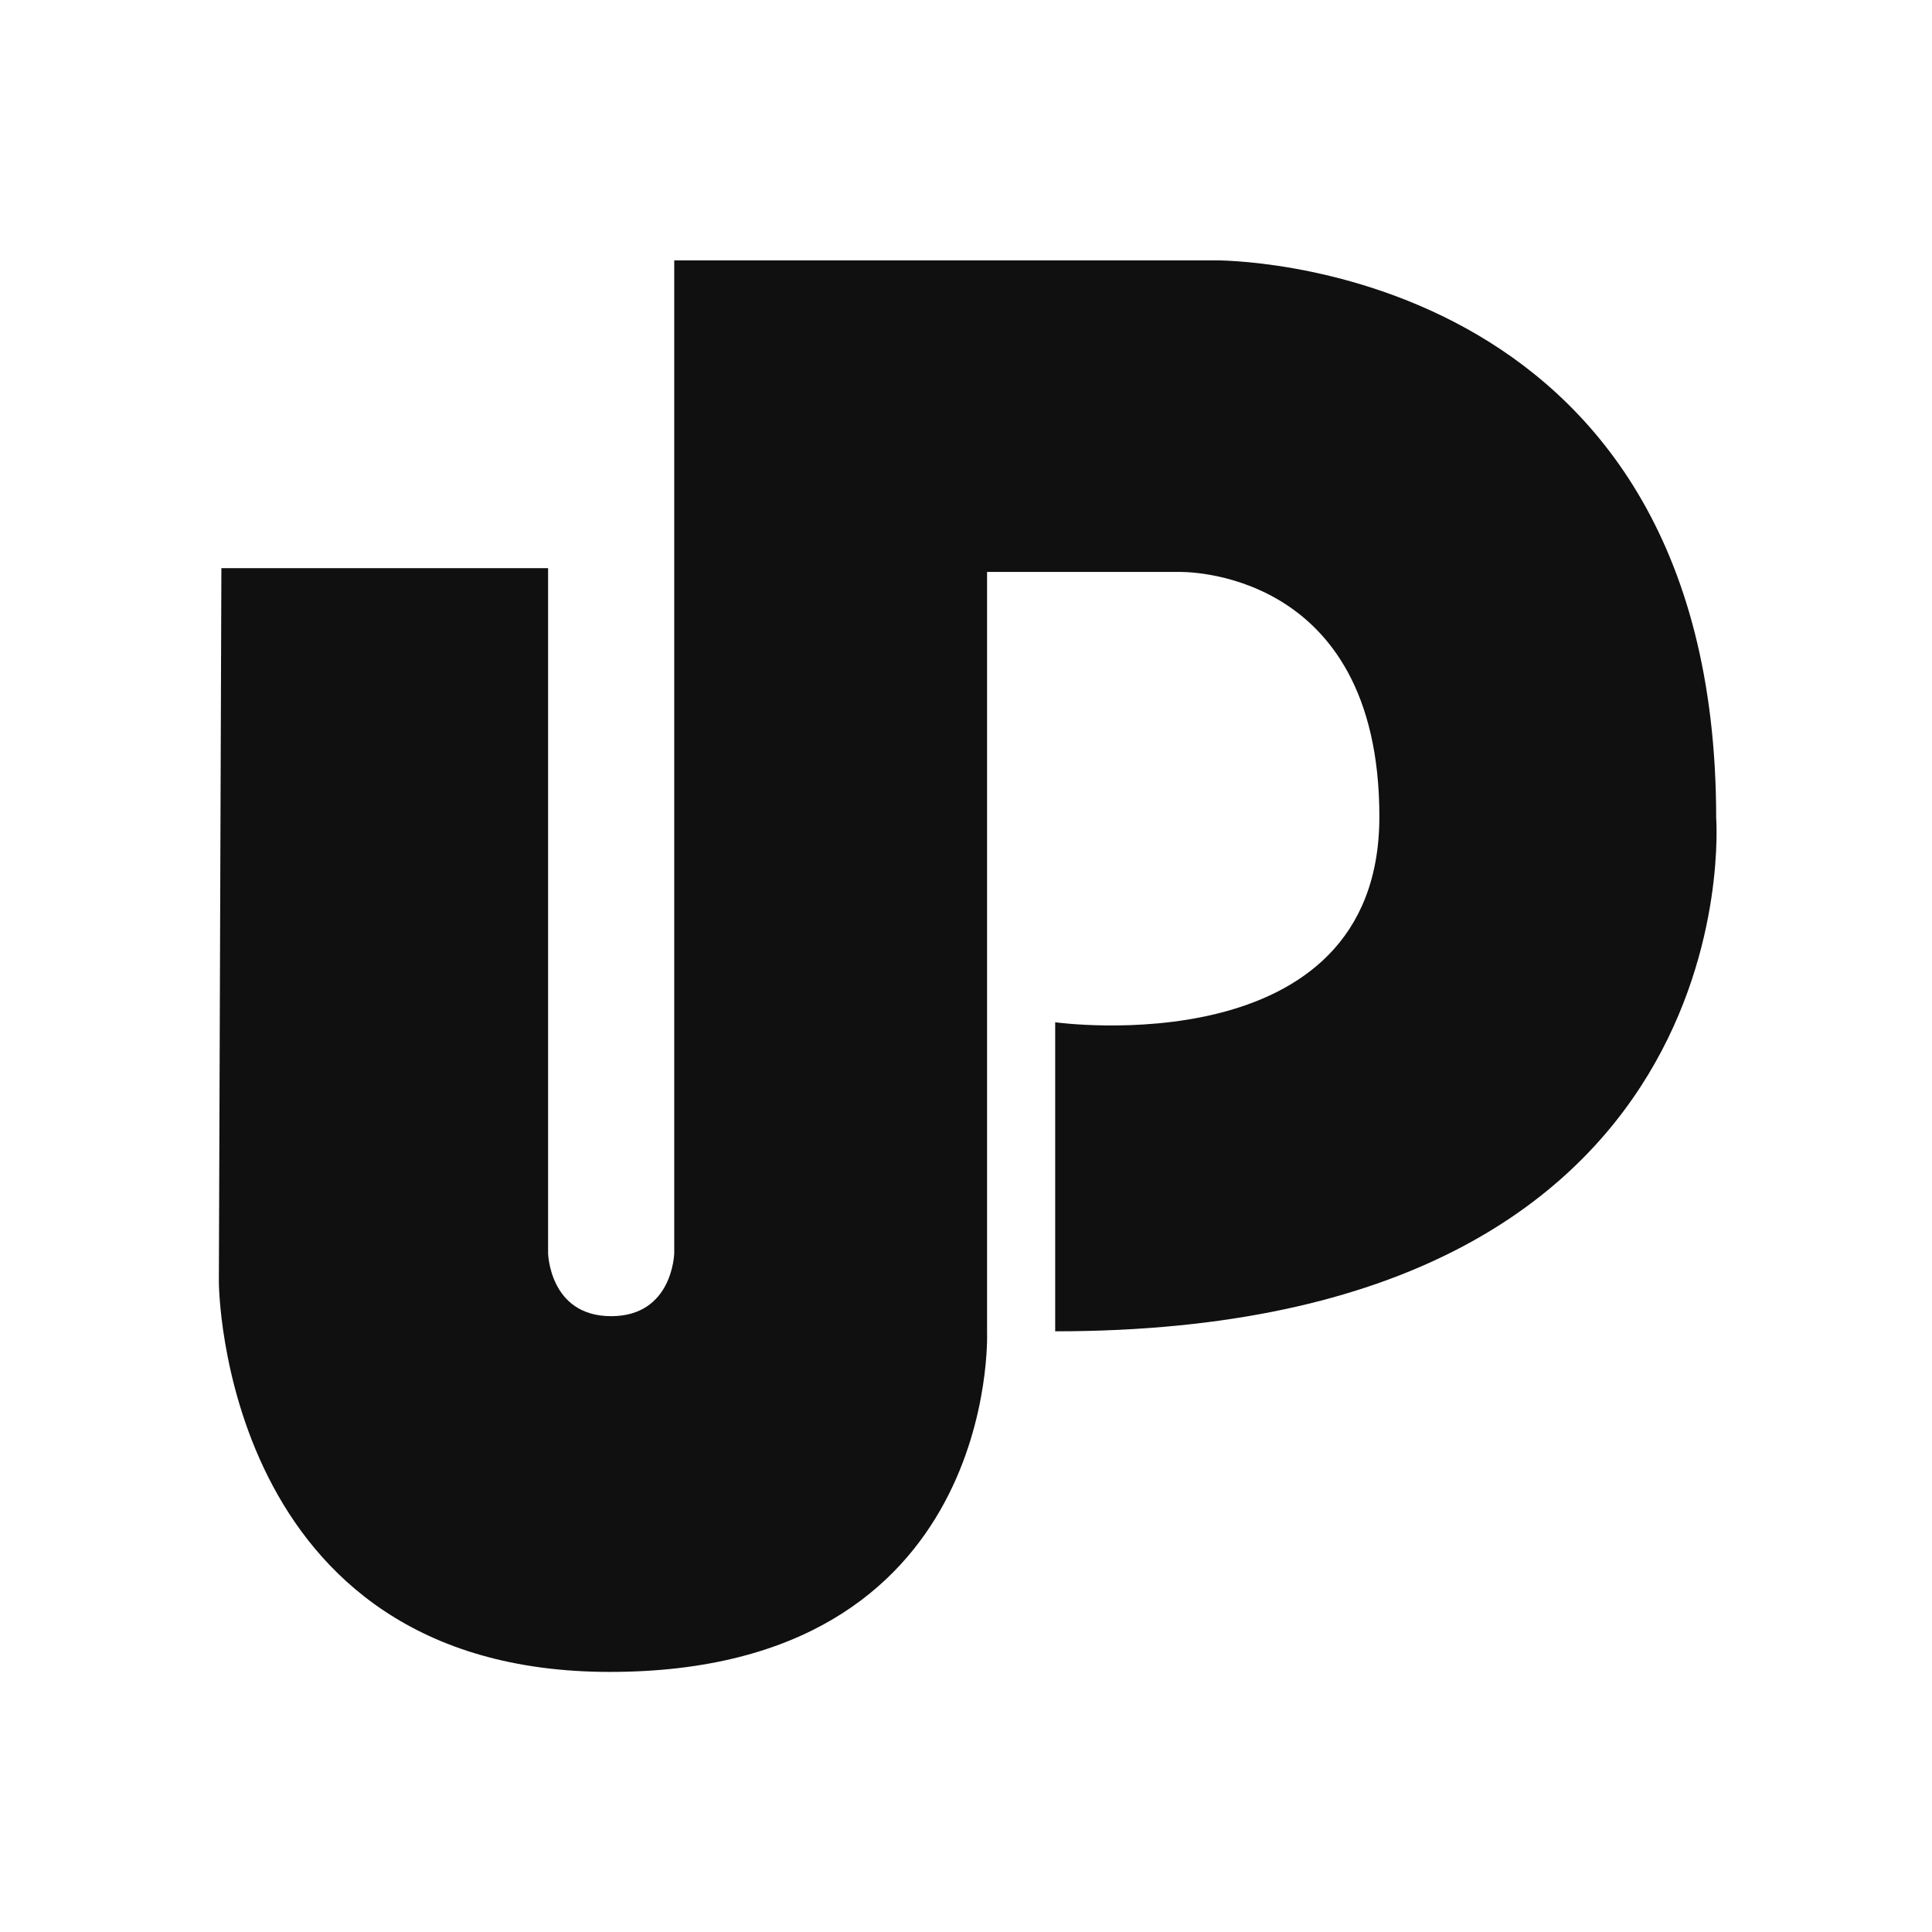 <svg xmlns="http://www.w3.org/2000/svg" xmlns:xlink="http://www.w3.org/1999/xlink" width="512" height="512" viewBox="0 0 512 512">
  <defs>
    <clipPath id="clip-favicon">
      <rect width="512" height="512"/>
    </clipPath>
  </defs>

  <style>
    #favicon {
        fill: #101010;
    }
    @media (prefers-color-scheme: dark) {
        #favicon {
            fill: #ff6e48;
        }
    }
  </style>
  <g clip-path="url(#clip-favicon)">
    <path id="favicon" data-name="Pfad 20" d="M264.089,0H120.679V263.086s-.334,16.715-16.714,16.715S87.25,263.086,87.25,263.086V81.567H.669L0,270.775s.334,103.3,103.63,103.3,99.953-89.924,99.953-89.924V82.57h50.812s53.152-1.671,53.152,64.852-85.912,54.489-85.912,54.489v81.9c185.531,0,175.168-136.056,175.168-136.056C396.8-1.337,264.089,0,264.089,0" transform="translate(58 69)"/>
  </g>
</svg>
